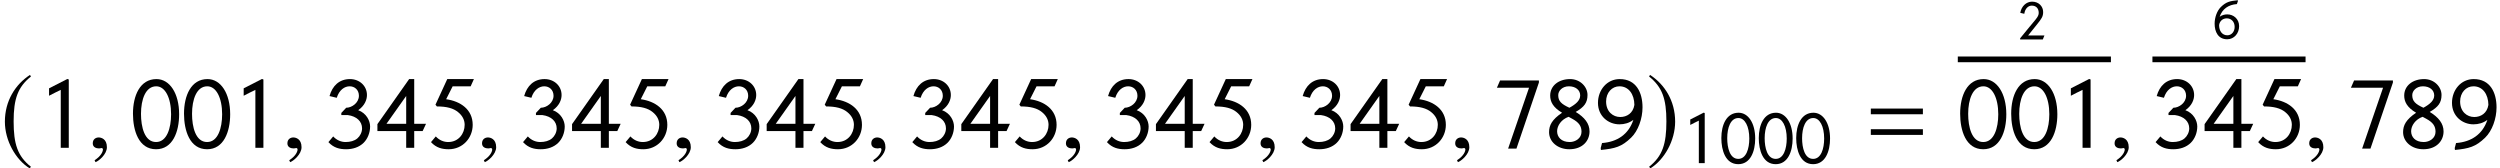 <?xml version='1.0' encoding='UTF-8'?>
<!-- This file was generated by dvisvgm 3.1.1 -->
<svg version='1.1' xmlns='http://www.w3.org/2000/svg' xmlns:xlink='http://www.w3.org/1999/xlink' width='292.79pt' height='19.718pt' viewBox='87.019 79.915 292.79 19.718'>
<defs>
<path id='g16-185' d='M3.514-8.54C1.787-7.42 .572-5.491 .572-3.061C.572-.846 1.834 1.394 3.478 2.406L3.621 2.215C2.049 .977 1.596-.465 1.596-3.097C1.596-5.741 2.084-7.111 3.621-8.349L3.514-8.54Z'/>
<path id='g16-186' d='M.453-8.54L.345-8.349C1.882-7.111 2.37-5.741 2.37-3.097C2.37-.465 1.918 .977 .345 2.215L.488 2.406C2.132 1.394 3.394-.846 3.394-3.061C3.394-5.491 2.18-7.42 .453-8.54Z'/>
<path id='g1-61' d='M3.76-2.162V-2.529H.406V-2.162H3.76ZM3.76-.832V-1.199H.406V-.832H3.76Z'/>
<path id='g1-129' d='M3.125-2.162C3.125-3.505 2.522-4.428 1.664-4.428C.603-4.428 .151-3.361 .151-2.201C.151-1.127 .511 .092 1.638 .092C2.712 .092 3.125-1.035 3.125-2.162ZM2.607-2.162C2.607-1.271 2.339-.373 1.638-.373C.897-.373 .668-1.343 .668-2.188C.668-3.118 .963-3.963 1.651-3.963C2.221-3.963 2.607-3.23 2.607-2.162Z'/>
<path id='g1-130' d='M1.978 0V-4.402L1.887-4.435L.707-3.832V-3.354C.943-3.472 1.218-3.623 1.461-3.734V0H1.978Z'/>
<path id='g1-131' d='M3.072-.465H1.159L2.208-1.769C2.758-2.457 2.922-2.699 2.922-3.216C2.922-3.872 2.411-4.428 1.631-4.428C.95-4.428 .38-3.898 .242-3.118L.714-3.007C.806-3.662 1.218-3.963 1.585-3.963C2.083-3.963 2.404-3.655 2.404-3.112C2.404-2.751 2.142-2.45 1.743-1.978L1.376-1.533V-1.539L.229-.138V0H2.882L3.072-.465Z'/>
<path id='g1-132' d='M.74-3.223C.904-3.74 1.251-3.963 1.572-3.963S2.168-3.734 2.168-3.354C2.168-2.902 1.716-2.581 1.349-2.581L1.035-2.247V-2.109H1.454C2.024-2.031 2.371-1.703 2.371-1.251C2.371-1.002 2.24-.753 2.07-.609C1.88-.445 1.605-.373 1.31-.373C1.028-.373 .74-.485 .511-.734L.203-.367C.544 .007 .937 .092 1.343 .092C1.769 .092 2.181-.033 2.476-.328C2.732-.583 2.889-.976 2.889-1.376C2.889-1.743 2.647-2.234 2.122-2.424C2.529-2.705 2.686-3.085 2.686-3.4C2.686-3.989 2.208-4.428 1.592-4.428C.904-4.428 .459-3.996 .275-3.334L.74-3.223Z'/>
<path id='g1-133' d='M3.203-1.546H2.443V-4.428H2.116L.072-1.526V-1.081H1.926V0H2.443V-1.081H2.987L3.203-1.546ZM1.926-1.546H.655L1.926-3.341V-1.546Z'/>
<path id='g1-134' d='M3-4.428H1.284L.524-2.778L.616-2.666C1.245-2.666 1.677-2.548 1.972-2.306C2.253-2.083 2.404-1.801 2.404-1.48C2.404-.924 2.018-.373 1.343-.373C1.061-.373 .773-.485 .544-.734L.236-.367C.576 .007 .97 .092 1.376 .092C2.273 .092 2.922-.629 2.922-1.48C2.922-2.47 2.136-3 1.212-3.131L1.631-3.963H2.791L3-4.428Z'/>
<path id='g1-135' d='M2.935-4.376L2.928-4.481C1.998-4.389 1.559-4.291 .937-3.682C.491-3.243 .21-2.463 .21-1.729C.21-.786 .622 .092 1.684 .092C2.502 .092 3.079-.609 3.079-1.441C3.079-2.299 2.411-2.823 1.697-2.823C1.369-2.823 1.068-2.738 .799-2.542C1.107-3.472 1.841-3.957 2.817-4.029L2.935-4.376ZM2.555-1.356C2.555-.786 2.181-.373 1.703-.373C1.094-.373 .734-.878 .734-1.572C.819-2.109 1.218-2.358 1.644-2.358C2.103-2.358 2.555-2.018 2.555-1.356Z'/>
<path id='g1-136' d='M2.954-4.206V-4.337H.452L.249-3.872H2.319L.97 .052H1.507L2.954-4.206Z'/>
<path id='g1-137' d='M2.928-1.055C2.928-1.566 2.607-1.965 2.037-2.312C2.594-2.633 2.797-2.915 2.797-3.406C2.797-3.924 2.332-4.428 1.677-4.428C.943-4.428 .393-4.003 .393-3.367C.393-2.974 .57-2.607 1.159-2.26C.511-1.821 .321-1.454 .321-1.009C.321-.386 .878 .092 1.625 .092C2.476 .092 2.928-.452 2.928-1.055ZM2.326-3.374C2.326-3.053 2.05-2.81 1.631-2.581C1.114-2.817 .911-3.007 .911-3.393C.911-3.675 1.179-3.963 1.598-3.963C2.024-3.963 2.326-3.727 2.326-3.374ZM1.808-1.874C2.247-1.638 2.411-1.395 2.411-1.035C2.411-.616 2.024-.373 1.651-.373C1.101-.373 .839-.701 .839-1.068C.839-1.428 1.114-1.834 1.579-1.998L1.808-1.874Z'/>
<path id='g1-138' d='M.36 .013L.373 .138C1.277 .046 1.71-.059 2.326-.662C2.771-1.094 3.053-1.88 3.053-2.607C3.053-3.557 2.647-4.428 1.585-4.428C.76-4.428 .183-3.727 .183-2.895C.183-2.037 .852-1.513 1.566-1.513C1.887-1.513 2.195-1.598 2.463-1.801C2.155-.865 1.422-.38 .445-.308L.36 .013ZM2.529-2.764C2.443-2.227 2.044-1.985 1.618-1.985C1.159-1.985 .707-2.319 .707-2.987C.707-3.557 1.087-3.963 1.566-3.963C2.162-3.963 2.522-3.452 2.529-2.764Z'/>
<use id='g11-61' xlink:href='#g1-61' transform='scale(1.818)'/>
<use id='g11-129' xlink:href='#g1-129' transform='scale(1.818)'/>
<use id='g11-130' xlink:href='#g1-130' transform='scale(1.818)'/>
<use id='g11-132' xlink:href='#g1-132' transform='scale(1.818)'/>
<use id='g11-133' xlink:href='#g1-133' transform='scale(1.818)'/>
<use id='g11-134' xlink:href='#g1-134' transform='scale(1.818)'/>
<use id='g11-136' xlink:href='#g1-136' transform='scale(1.818)'/>
<use id='g11-137' xlink:href='#g1-137' transform='scale(1.818)'/>
<use id='g11-138' xlink:href='#g1-138' transform='scale(1.818)'/>
<use id='g6-129' xlink:href='#g1-129' transform='scale(1.333)'/>
<use id='g6-130' xlink:href='#g1-130' transform='scale(1.333)'/>
<path id='g20-59' d='M2.323-.071C2.323-1.06 1.632-1.215 1.358-1.215C1.06-1.215 .667-1.036 .667-.524C.667-.048 1.096 .071 1.405 .071C1.489 .071 1.548 .06 1.584 .048C1.632 .036 1.667 .024 1.691 .024C1.775 .024 1.858 .083 1.858 .191C1.858 .417 1.667 .953 .881 1.453L.989 1.679C1.346 1.56 2.323 .774 2.323-.071Z'/>
</defs>
<g id='page1'>
<use x='87.019' y='97.227' xlink:href='#g16-185'/>
<use x='91.478' y='97.227' xlink:href='#g11-130'/>
<use x='97.216' y='97.227' xlink:href='#g20-59'/>
<use x='102.317' y='97.227' xlink:href='#g11-129'/>
<use x='108.295' y='97.227' xlink:href='#g11-129'/>
<use x='114.272' y='97.227' xlink:href='#g11-130'/>
<use x='120.011' y='97.227' xlink:href='#g20-59'/>
<use x='125.112' y='97.227' xlink:href='#g11-132'/>
<use x='131.089' y='97.227' xlink:href='#g11-133'/>
<use x='137.067' y='97.227' xlink:href='#g11-134'/>
<use x='142.805' y='97.227' xlink:href='#g20-59'/>
<use x='147.906' y='97.227' xlink:href='#g11-132'/>
<use x='153.884' y='97.227' xlink:href='#g11-133'/>
<use x='159.861' y='97.227' xlink:href='#g11-134'/>
<use x='165.6' y='97.227' xlink:href='#g20-59'/>
<use x='170.701' y='97.227' xlink:href='#g11-132'/>
<use x='176.678' y='97.227' xlink:href='#g11-133'/>
<use x='182.656' y='97.227' xlink:href='#g11-134'/>
<use x='188.394' y='97.227' xlink:href='#g20-59'/>
<use x='193.495' y='97.227' xlink:href='#g11-132'/>
<use x='199.473' y='97.227' xlink:href='#g11-133'/>
<use x='205.45' y='97.227' xlink:href='#g11-134'/>
<use x='211.189' y='97.227' xlink:href='#g20-59'/>
<use x='216.29' y='97.227' xlink:href='#g11-132'/>
<use x='222.267' y='97.227' xlink:href='#g11-133'/>
<use x='228.245' y='97.227' xlink:href='#g11-134'/>
<use x='233.983' y='97.227' xlink:href='#g20-59'/>
<use x='239.084' y='97.227' xlink:href='#g11-132'/>
<use x='245.062' y='97.227' xlink:href='#g11-133'/>
<use x='251.039' y='97.227' xlink:href='#g11-134'/>
<use x='256.778' y='97.227' xlink:href='#g20-59'/>
<use x='261.879' y='97.227' xlink:href='#g11-136'/>
<use x='267.856' y='97.227' xlink:href='#g11-137'/>
<use x='273.834' y='97.227' xlink:href='#g11-138'/>
<use x='279.811' y='97.227' xlink:href='#g16-186'/>
<use x='284.032' y='99.02' xlink:href='#g6-130'/>
<use x='288.415' y='99.02' xlink:href='#g6-129'/>
<use x='292.799' y='99.02' xlink:href='#g6-129'/>
<use x='297.182' y='99.02' xlink:href='#g6-129'/>
<use x='305.385' y='97.227' xlink:href='#g11-61'/>
<use x='323.382' y='84.537' xlink:href='#g1-131'/>
<rect x='316.309' y='86.533' height='.669' width='17.933'/>
<use x='316.309' y='97.227' xlink:href='#g11-129'/>
<use x='322.287' y='97.227' xlink:href='#g11-129'/>
<use x='328.264' y='97.227' xlink:href='#g11-130'/>
<use x='334.003' y='97.227' xlink:href='#g20-59'/>
<use x='346.177' y='84.422' xlink:href='#g1-135'/>
<rect x='339.103' y='86.533' height='.669' width='17.933'/>
<use x='339.103' y='97.227' xlink:href='#g11-132'/>
<use x='345.081' y='97.227' xlink:href='#g11-133'/>
<use x='351.059' y='97.227' xlink:href='#g11-134'/>
<use x='356.797' y='97.227' xlink:href='#g20-59'/>
<use x='361.898' y='97.227' xlink:href='#g11-136'/>
<use x='367.876' y='97.227' xlink:href='#g11-137'/>
<use x='373.853' y='97.227' xlink:href='#g11-138'/>
</g>
</svg>